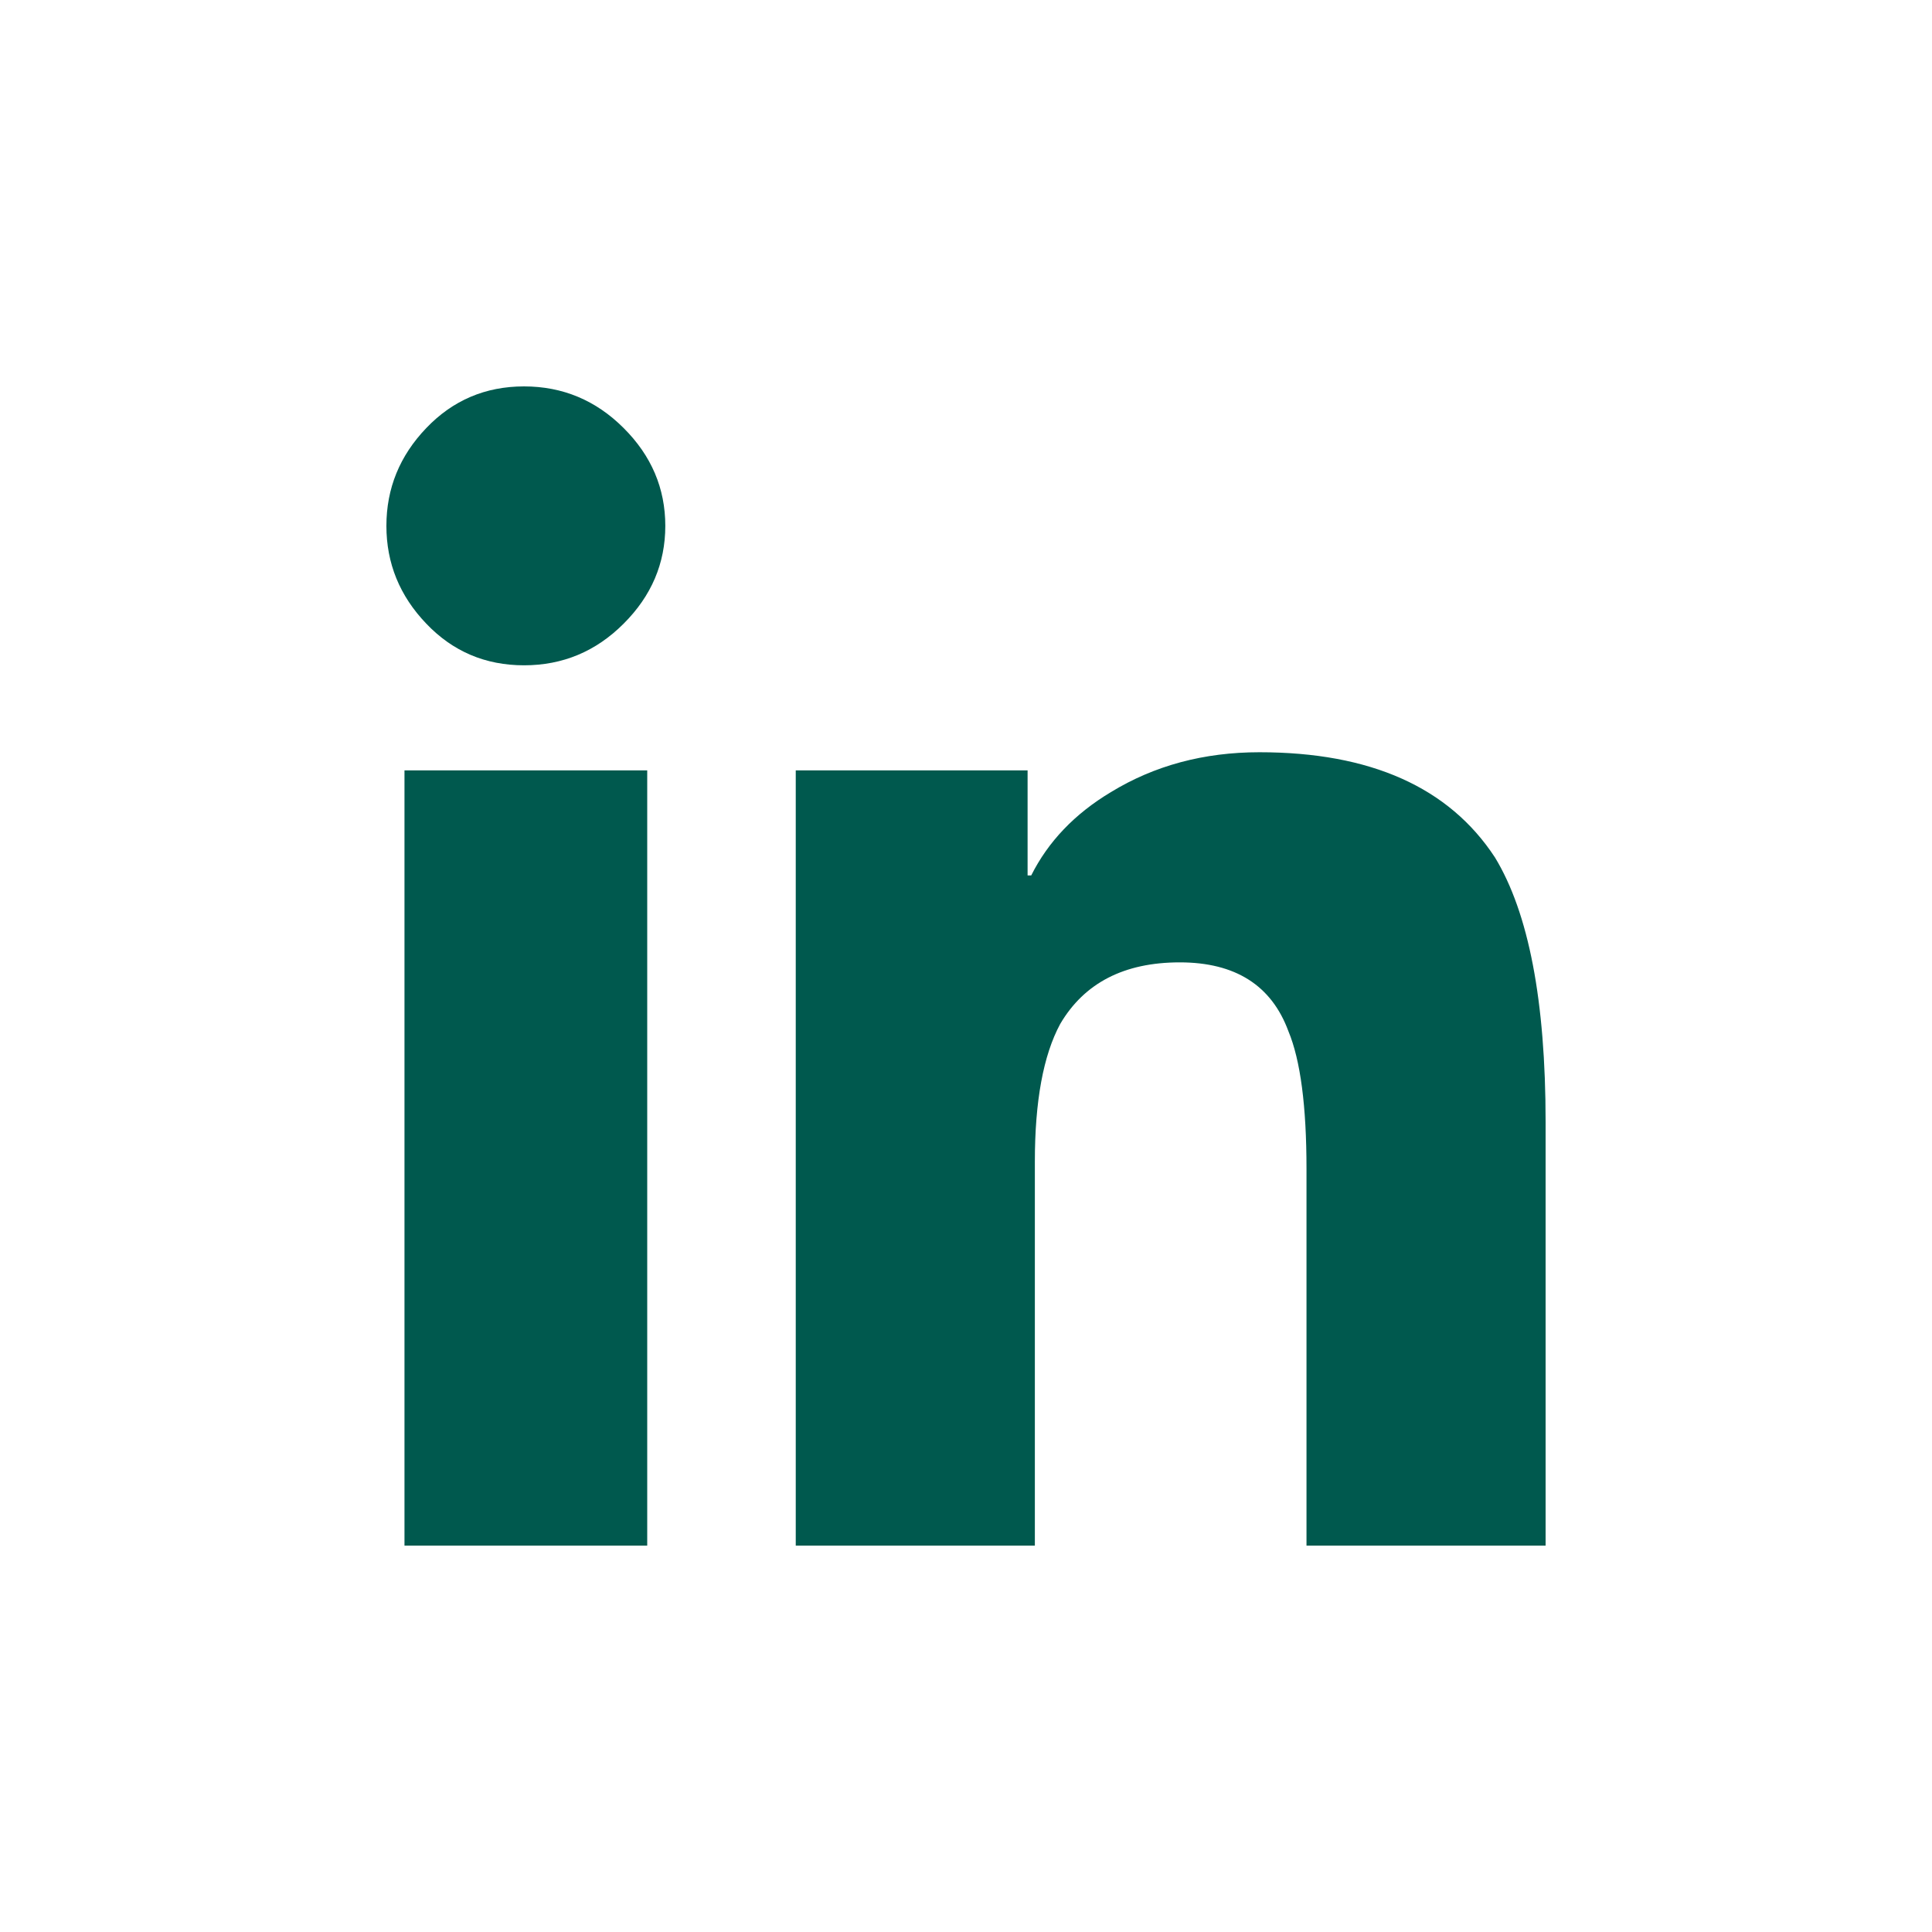 <?xml version="1.0" encoding="UTF-8"?>
<svg width="25px" height="25px" viewBox="0 0 25 25" version="1.1" xmlns="http://www.w3.org/2000/svg" xmlns:xlink="http://www.w3.org/1999/xlink">
    <title>icon/social/linkedin-white</title>
    <g id="icon/social/linkedin-white" stroke="none" stroke-width="1" fill="none" fill-rule="evenodd">
        <rect id="Rectangle-Copy-3" fill="#FFFFFF" x="0" y="0" width="25" height="25"></rect>
        <path d="M8.328,20 L8.375,20 L8.375,9.969 L5.234,9.969 L5.234,20 L8.328,20 Z M6.781,8.609 C7.281,8.609 7.711,8.43 8.07,8.07 C8.43,7.711 8.609,7.289 8.609,6.805 C8.609,6.32 8.43,5.898 8.07,5.539 C7.711,5.18 7.281,5 6.781,5 C6.281,5 5.859,5.18 5.516,5.539 C5.172,5.898 5,6.32 5,6.805 C5,7.289 5.172,7.711 5.516,8.07 C5.859,8.43 6.281,8.609 6.781,8.609 Z M20,20 L20,14.516 C20,12.953 19.781,11.812 19.344,11.094 C18.75,10.188 17.734,9.734 16.297,9.734 C15.578,9.734 14.938,9.906 14.375,10.25 C13.906,10.531 13.563,10.891 13.344,11.328 L13.297,11.328 L13.297,9.969 L10.297,9.969 L10.297,20 L13.391,20 L13.391,15.031 C13.391,14.25 13.5,13.656 13.719,13.25 C14.031,12.719 14.547,12.453 15.266,12.453 C15.984,12.453 16.453,12.75 16.672,13.344 C16.828,13.719 16.906,14.313 16.906,15.125 L16.906,20 L20,20 Z" id="Shape" fill="#00594E" fill-rule="nonzero"></path>
    </g>
</svg>